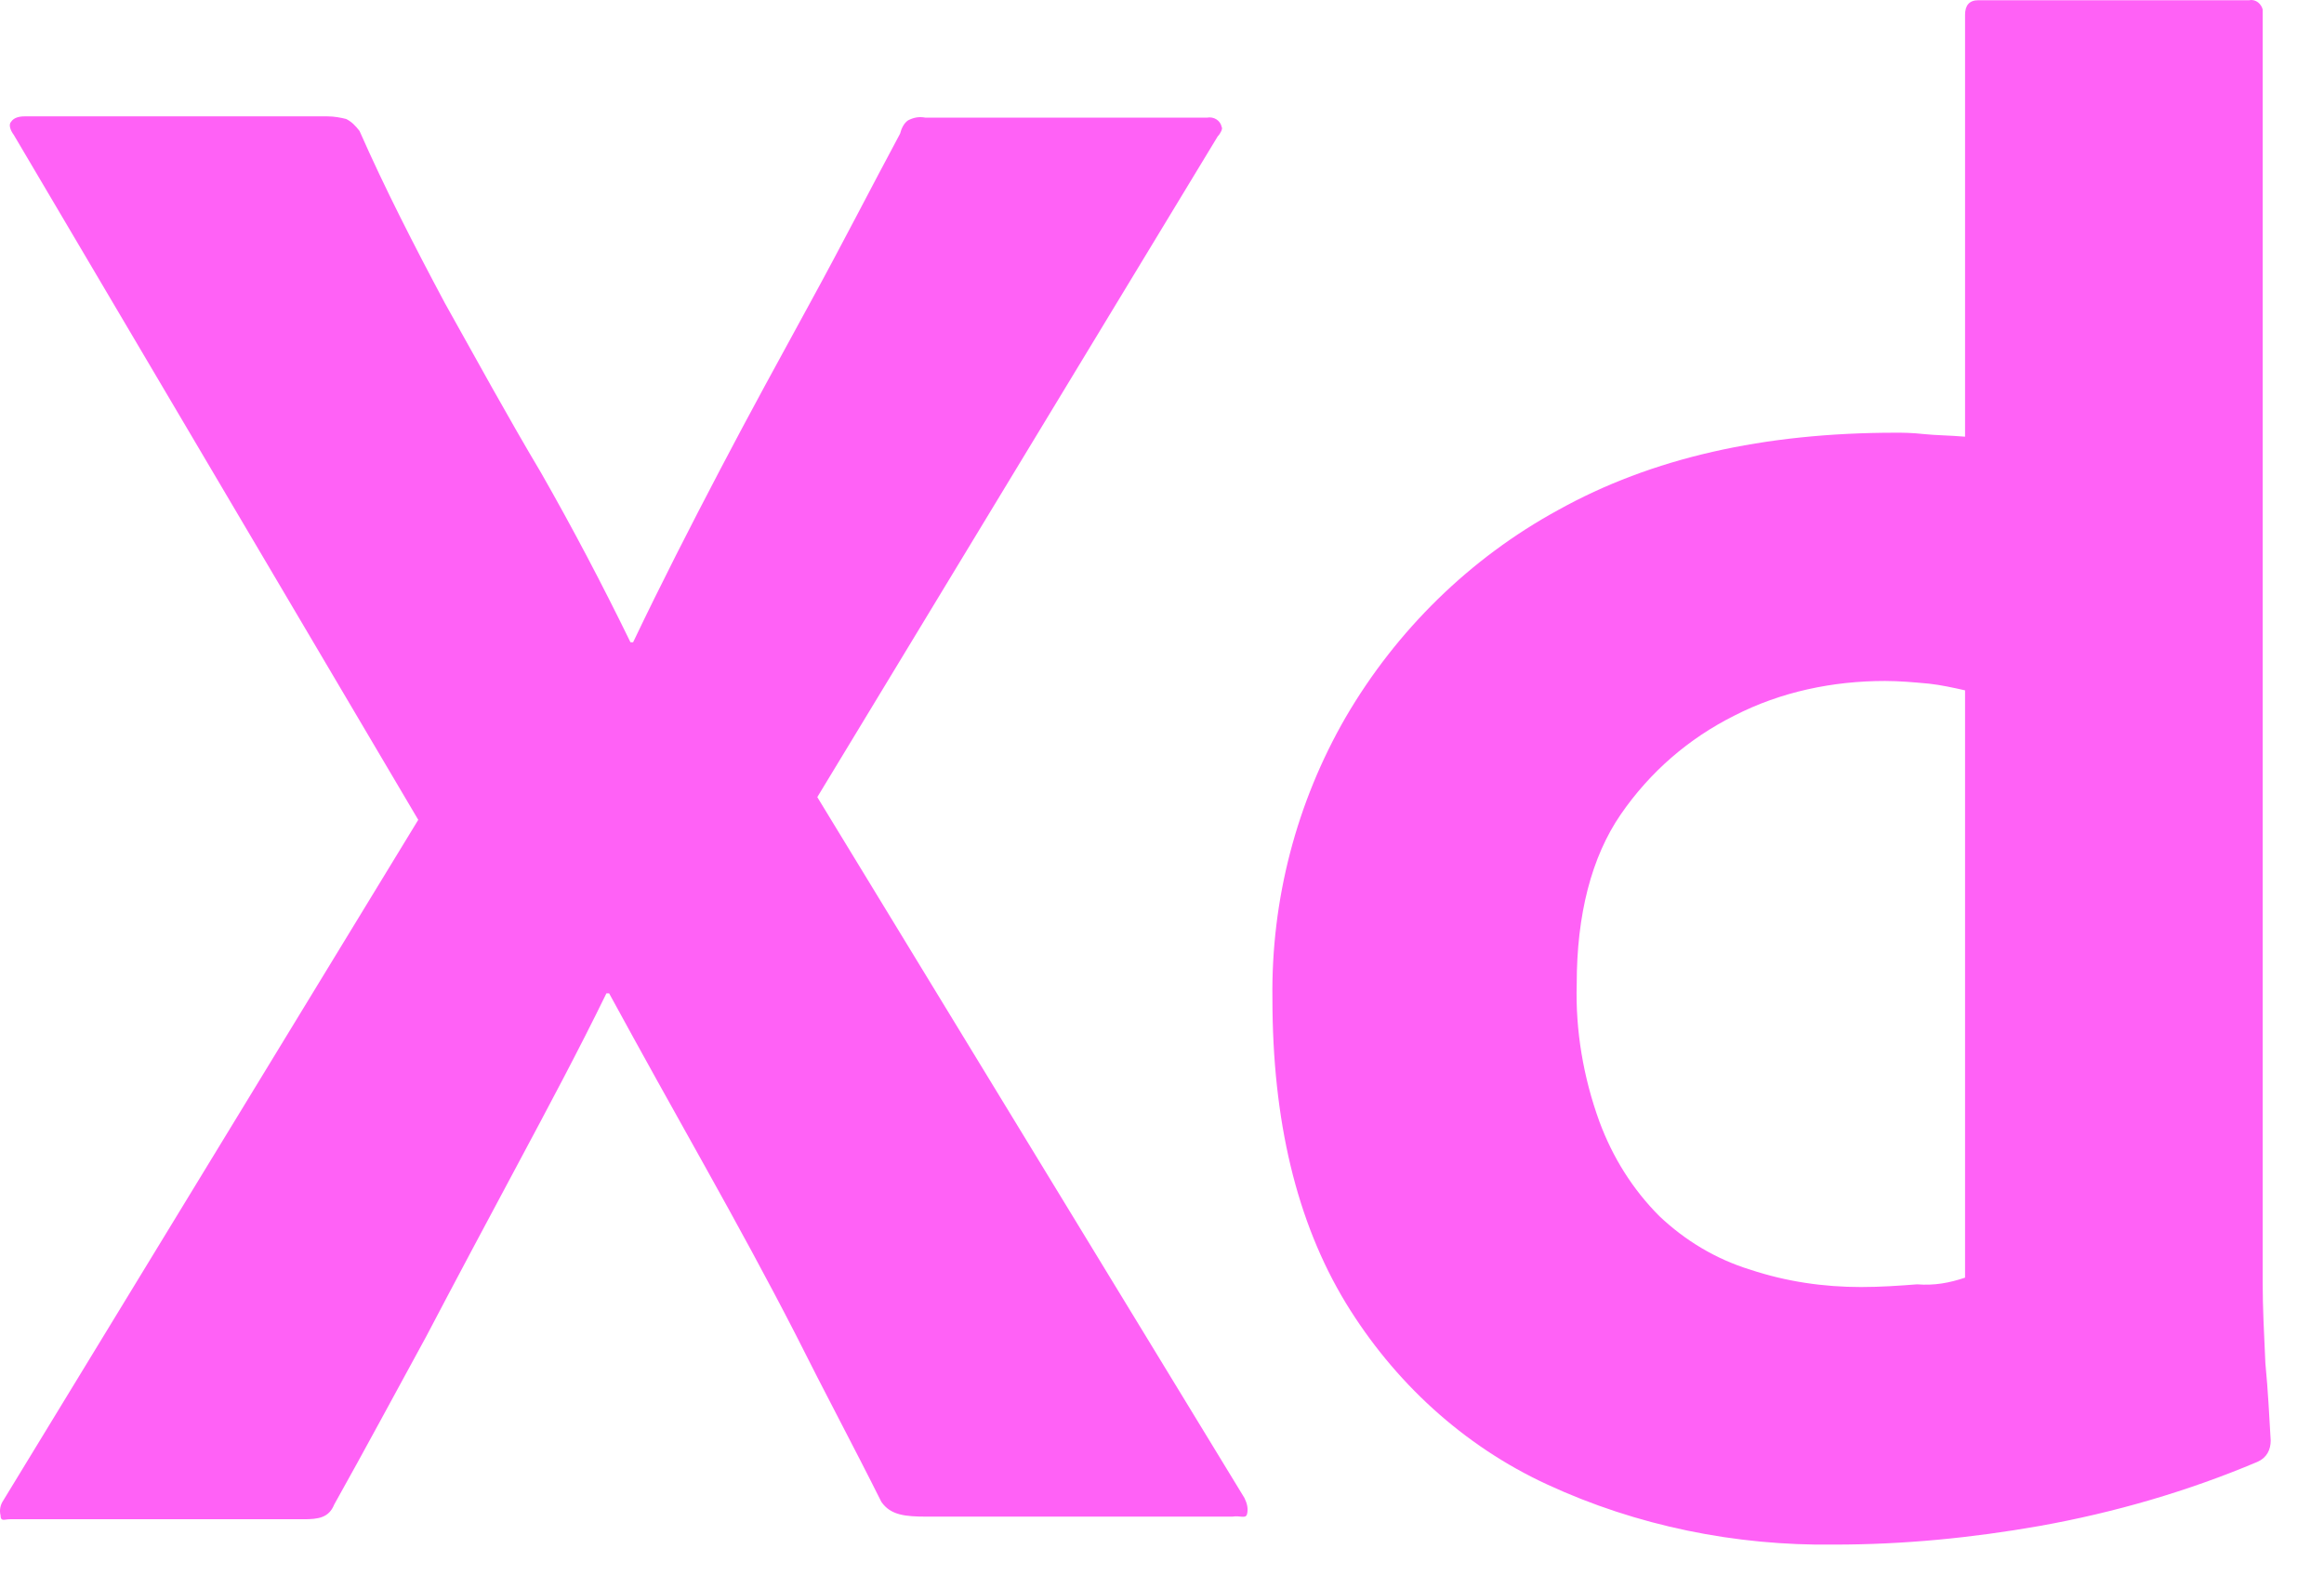 <svg width="31" height="21" viewBox="0 0 31 21" fill="none" xmlns="http://www.w3.org/2000/svg">
<path d="M16.243 1.819L10.902 10.631L16.599 19.977C16.635 20.049 16.652 20.12 16.635 20.191C16.617 20.262 16.546 20.209 16.439 20.227H12.362C12.077 20.227 11.881 20.209 11.757 20.031C11.383 19.283 10.991 18.553 10.617 17.805C10.243 17.076 9.834 16.328 9.407 15.562C8.979 14.797 8.552 14.031 8.125 13.248H8.089C7.716 14.013 7.306 14.779 6.897 15.544C6.487 16.31 6.078 17.076 5.686 17.823C5.277 18.571 4.867 19.336 4.458 20.066C4.386 20.244 4.244 20.262 4.048 20.262H0.132C0.06 20.262 0.007 20.298 0.007 20.209C-0.011 20.137 0.007 20.066 0.043 20.013L5.579 10.934L0.185 1.801C0.132 1.73 0.114 1.658 0.149 1.623C0.185 1.569 0.256 1.552 0.327 1.552H4.369C4.458 1.552 4.547 1.569 4.618 1.587C4.689 1.623 4.742 1.676 4.796 1.747C5.134 2.513 5.526 3.278 5.935 4.044C6.363 4.809 6.772 5.557 7.217 6.305C7.644 7.053 8.036 7.8 8.41 8.566H8.445C8.819 7.783 9.211 7.017 9.603 6.269C9.994 5.522 10.404 4.774 10.813 4.026C11.223 3.278 11.614 2.513 12.006 1.783C12.024 1.712 12.059 1.641 12.113 1.605C12.184 1.569 12.255 1.552 12.344 1.569H16.101C16.19 1.552 16.279 1.605 16.296 1.694C16.314 1.712 16.279 1.783 16.243 1.819V1.819ZM24.468 20.6C23.15 20.618 21.833 20.351 20.64 19.799C19.519 19.283 18.593 18.428 17.952 17.378C17.293 16.292 16.973 14.939 16.973 13.319C16.955 12.002 17.293 10.702 17.952 9.563C18.628 8.406 19.608 7.444 20.783 6.803C22.029 6.109 23.524 5.771 25.287 5.771C25.376 5.771 25.5 5.771 25.661 5.789C25.821 5.806 25.999 5.806 26.212 5.824V0.199C26.212 0.074 26.266 0.003 26.39 0.003H30.004C30.093 -0.015 30.165 0.056 30.182 0.127V17.111C30.182 17.431 30.2 17.788 30.218 18.179C30.254 18.553 30.271 18.909 30.289 19.212C30.289 19.336 30.236 19.443 30.111 19.497C29.186 19.888 28.206 20.173 27.209 20.351C26.301 20.511 25.393 20.6 24.468 20.6V20.6ZM26.212 17.04V9.207C26.052 9.171 25.892 9.136 25.732 9.118C25.536 9.1 25.34 9.082 25.144 9.082C24.45 9.082 23.756 9.225 23.133 9.545C22.527 9.848 22.011 10.293 21.619 10.862C21.228 11.432 21.032 12.198 21.032 13.123C21.014 13.746 21.121 14.37 21.334 14.957C21.512 15.438 21.78 15.865 22.136 16.221C22.474 16.541 22.883 16.791 23.346 16.933C23.827 17.093 24.325 17.165 24.824 17.165C25.091 17.165 25.34 17.147 25.572 17.129C25.803 17.147 25.999 17.111 26.212 17.04V17.04Z" fill="#FF61F6"/>
</svg>
